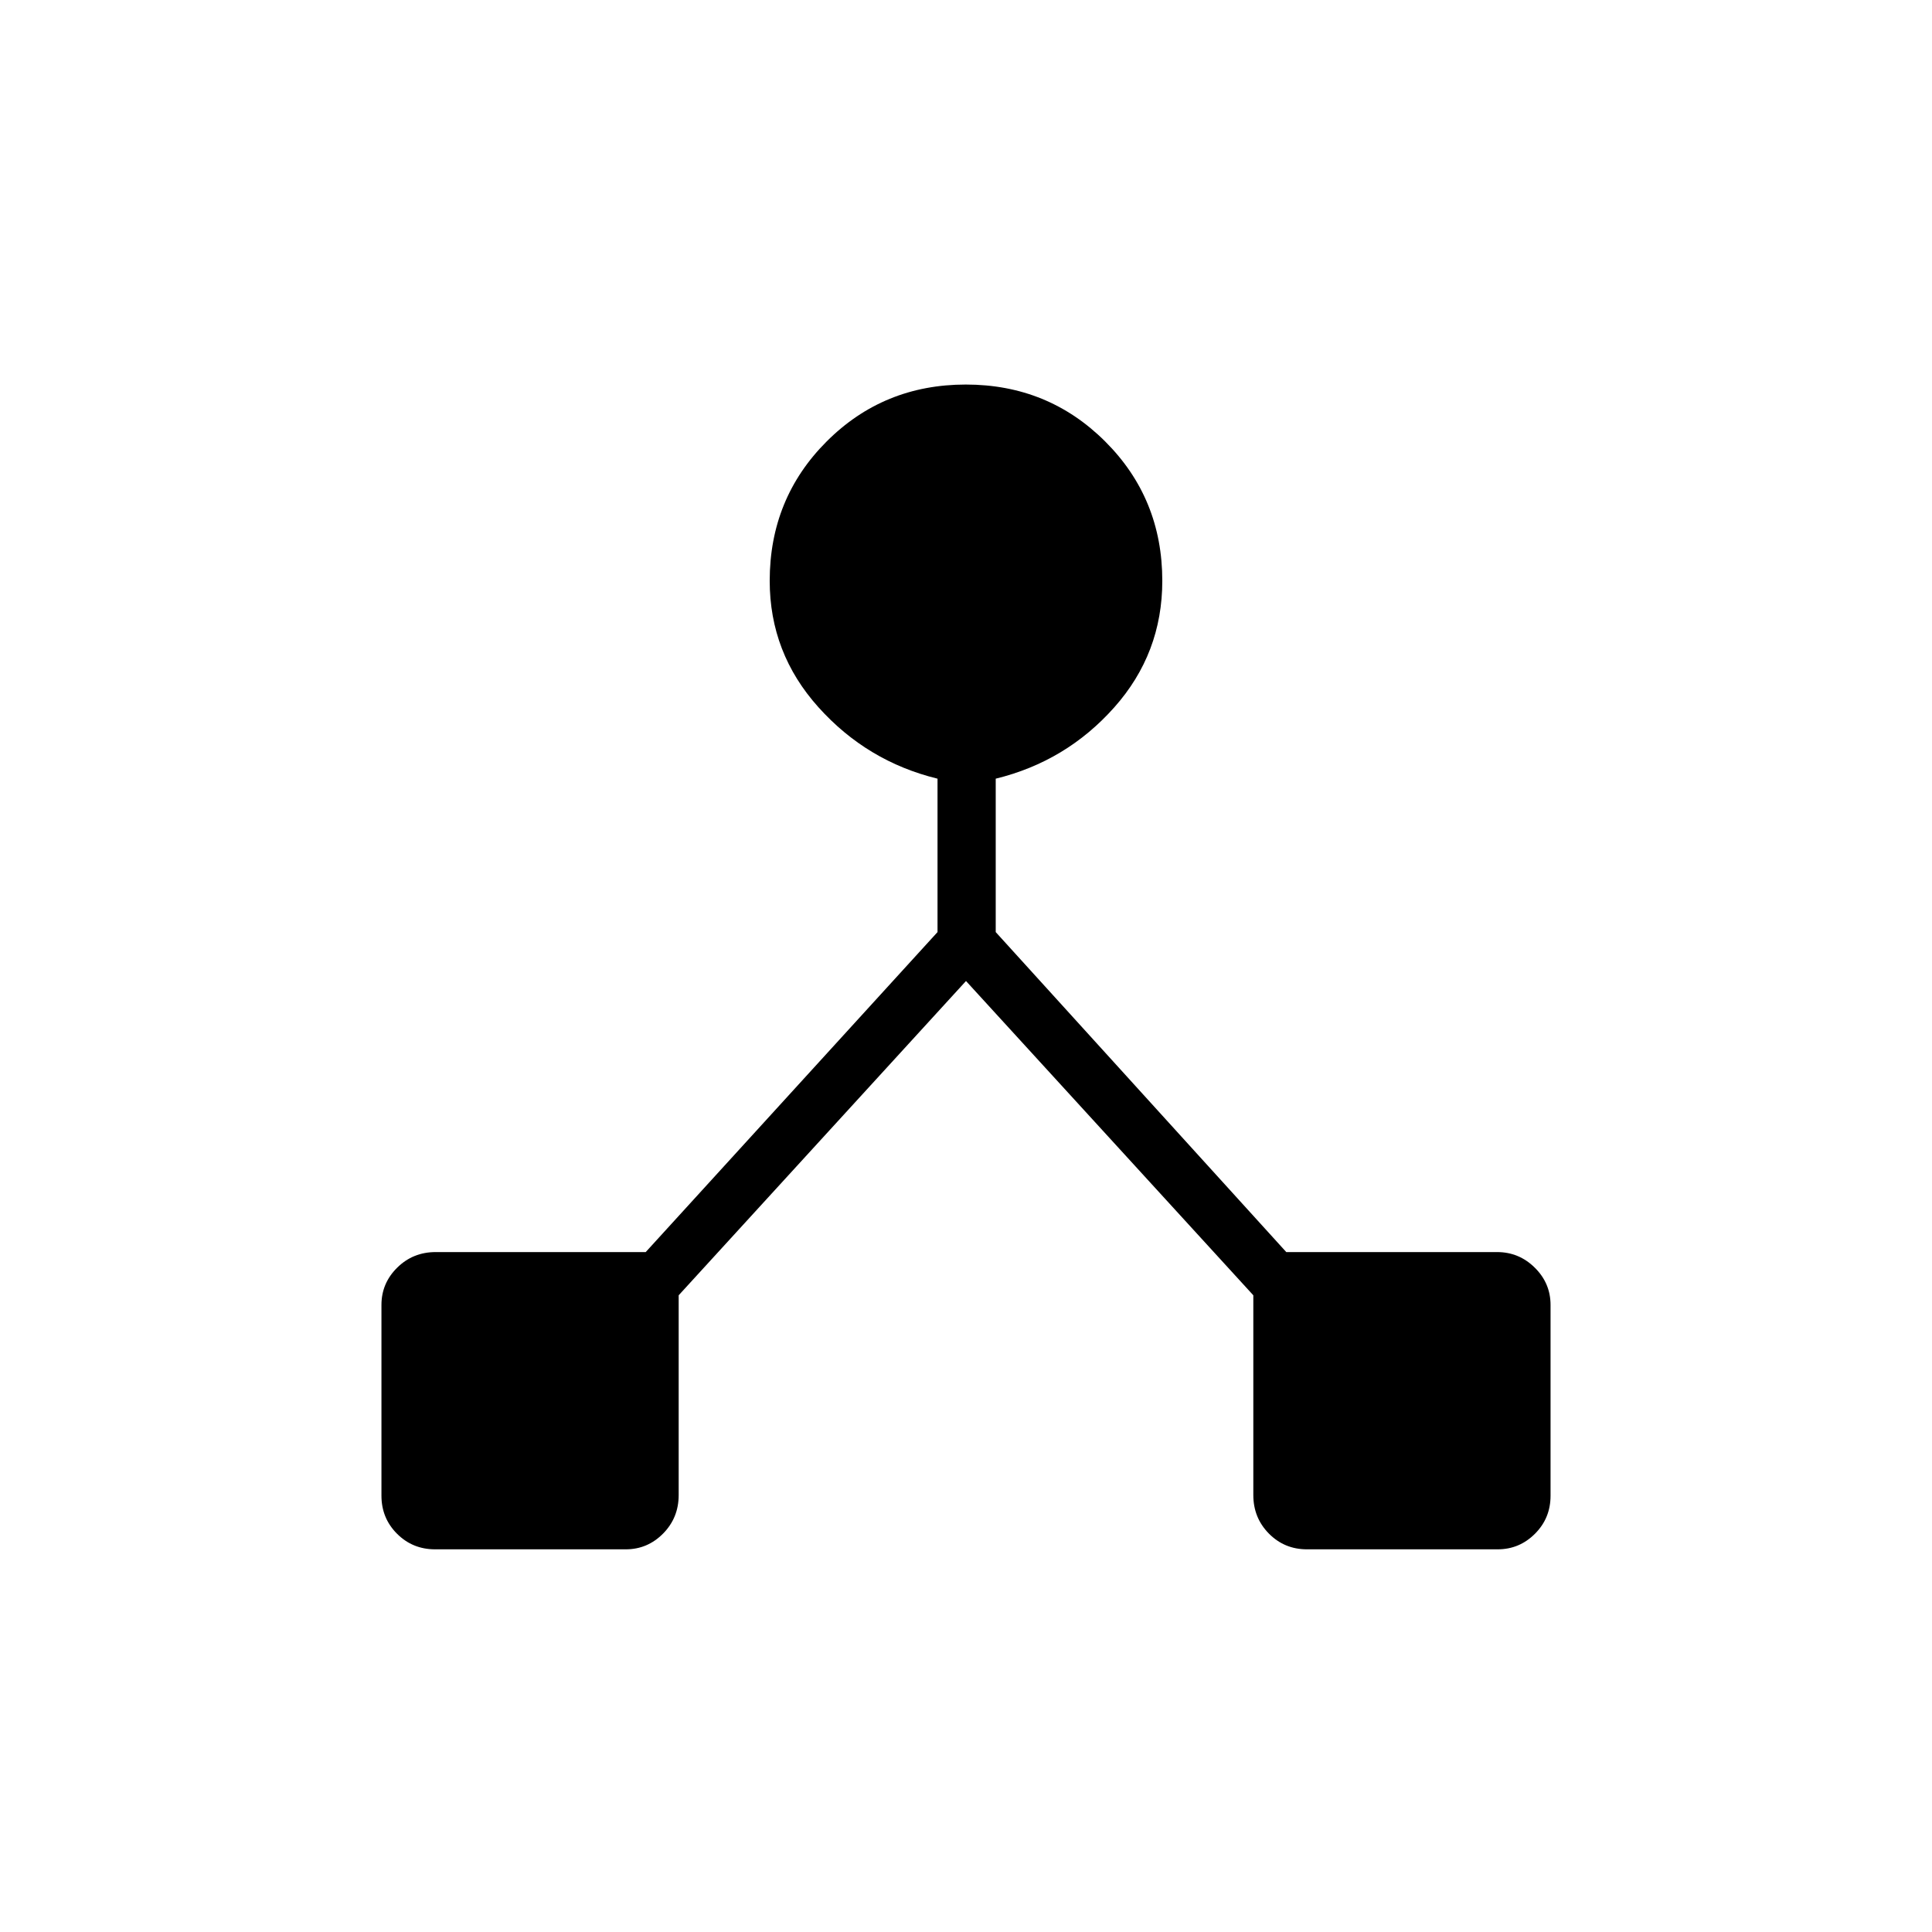 <svg xmlns="http://www.w3.org/2000/svg" height="20" viewBox="0 -960 960 960" width="20"><path d="M189.54-216.81v-94.78q0-10.79 7.83-18.52 7.83-7.74 19.13-7.74h104.35l145-159v-76.23q-34.97-8.54-59.18-35.5t-24.21-62.8q0-40.94 28.28-69.24 28.27-28.3 69.17-28.3 40.9 0 69.26 28.3 28.37 28.3 28.37 69.24 0 36.07-23.91 62.92-23.9 26.84-58.86 35.38v76.23l144.38 159h104.73q10.92 0 18.75 7.75 7.83 7.74 7.83 18.53v94.78q0 11.17-7.74 18.9-7.74 7.74-18.53 7.74h-94.78q-11.17 0-18.91-7.83-7.73-7.84-7.73-19.14v-99.26L480-472.54 337.23-316.38v99.26q0 11.3-7.74 19.14-7.75 7.83-18.53 7.83h-94.78q-11.17 0-18.91-7.75-7.73-7.74-7.73-18.91Z"/></svg>